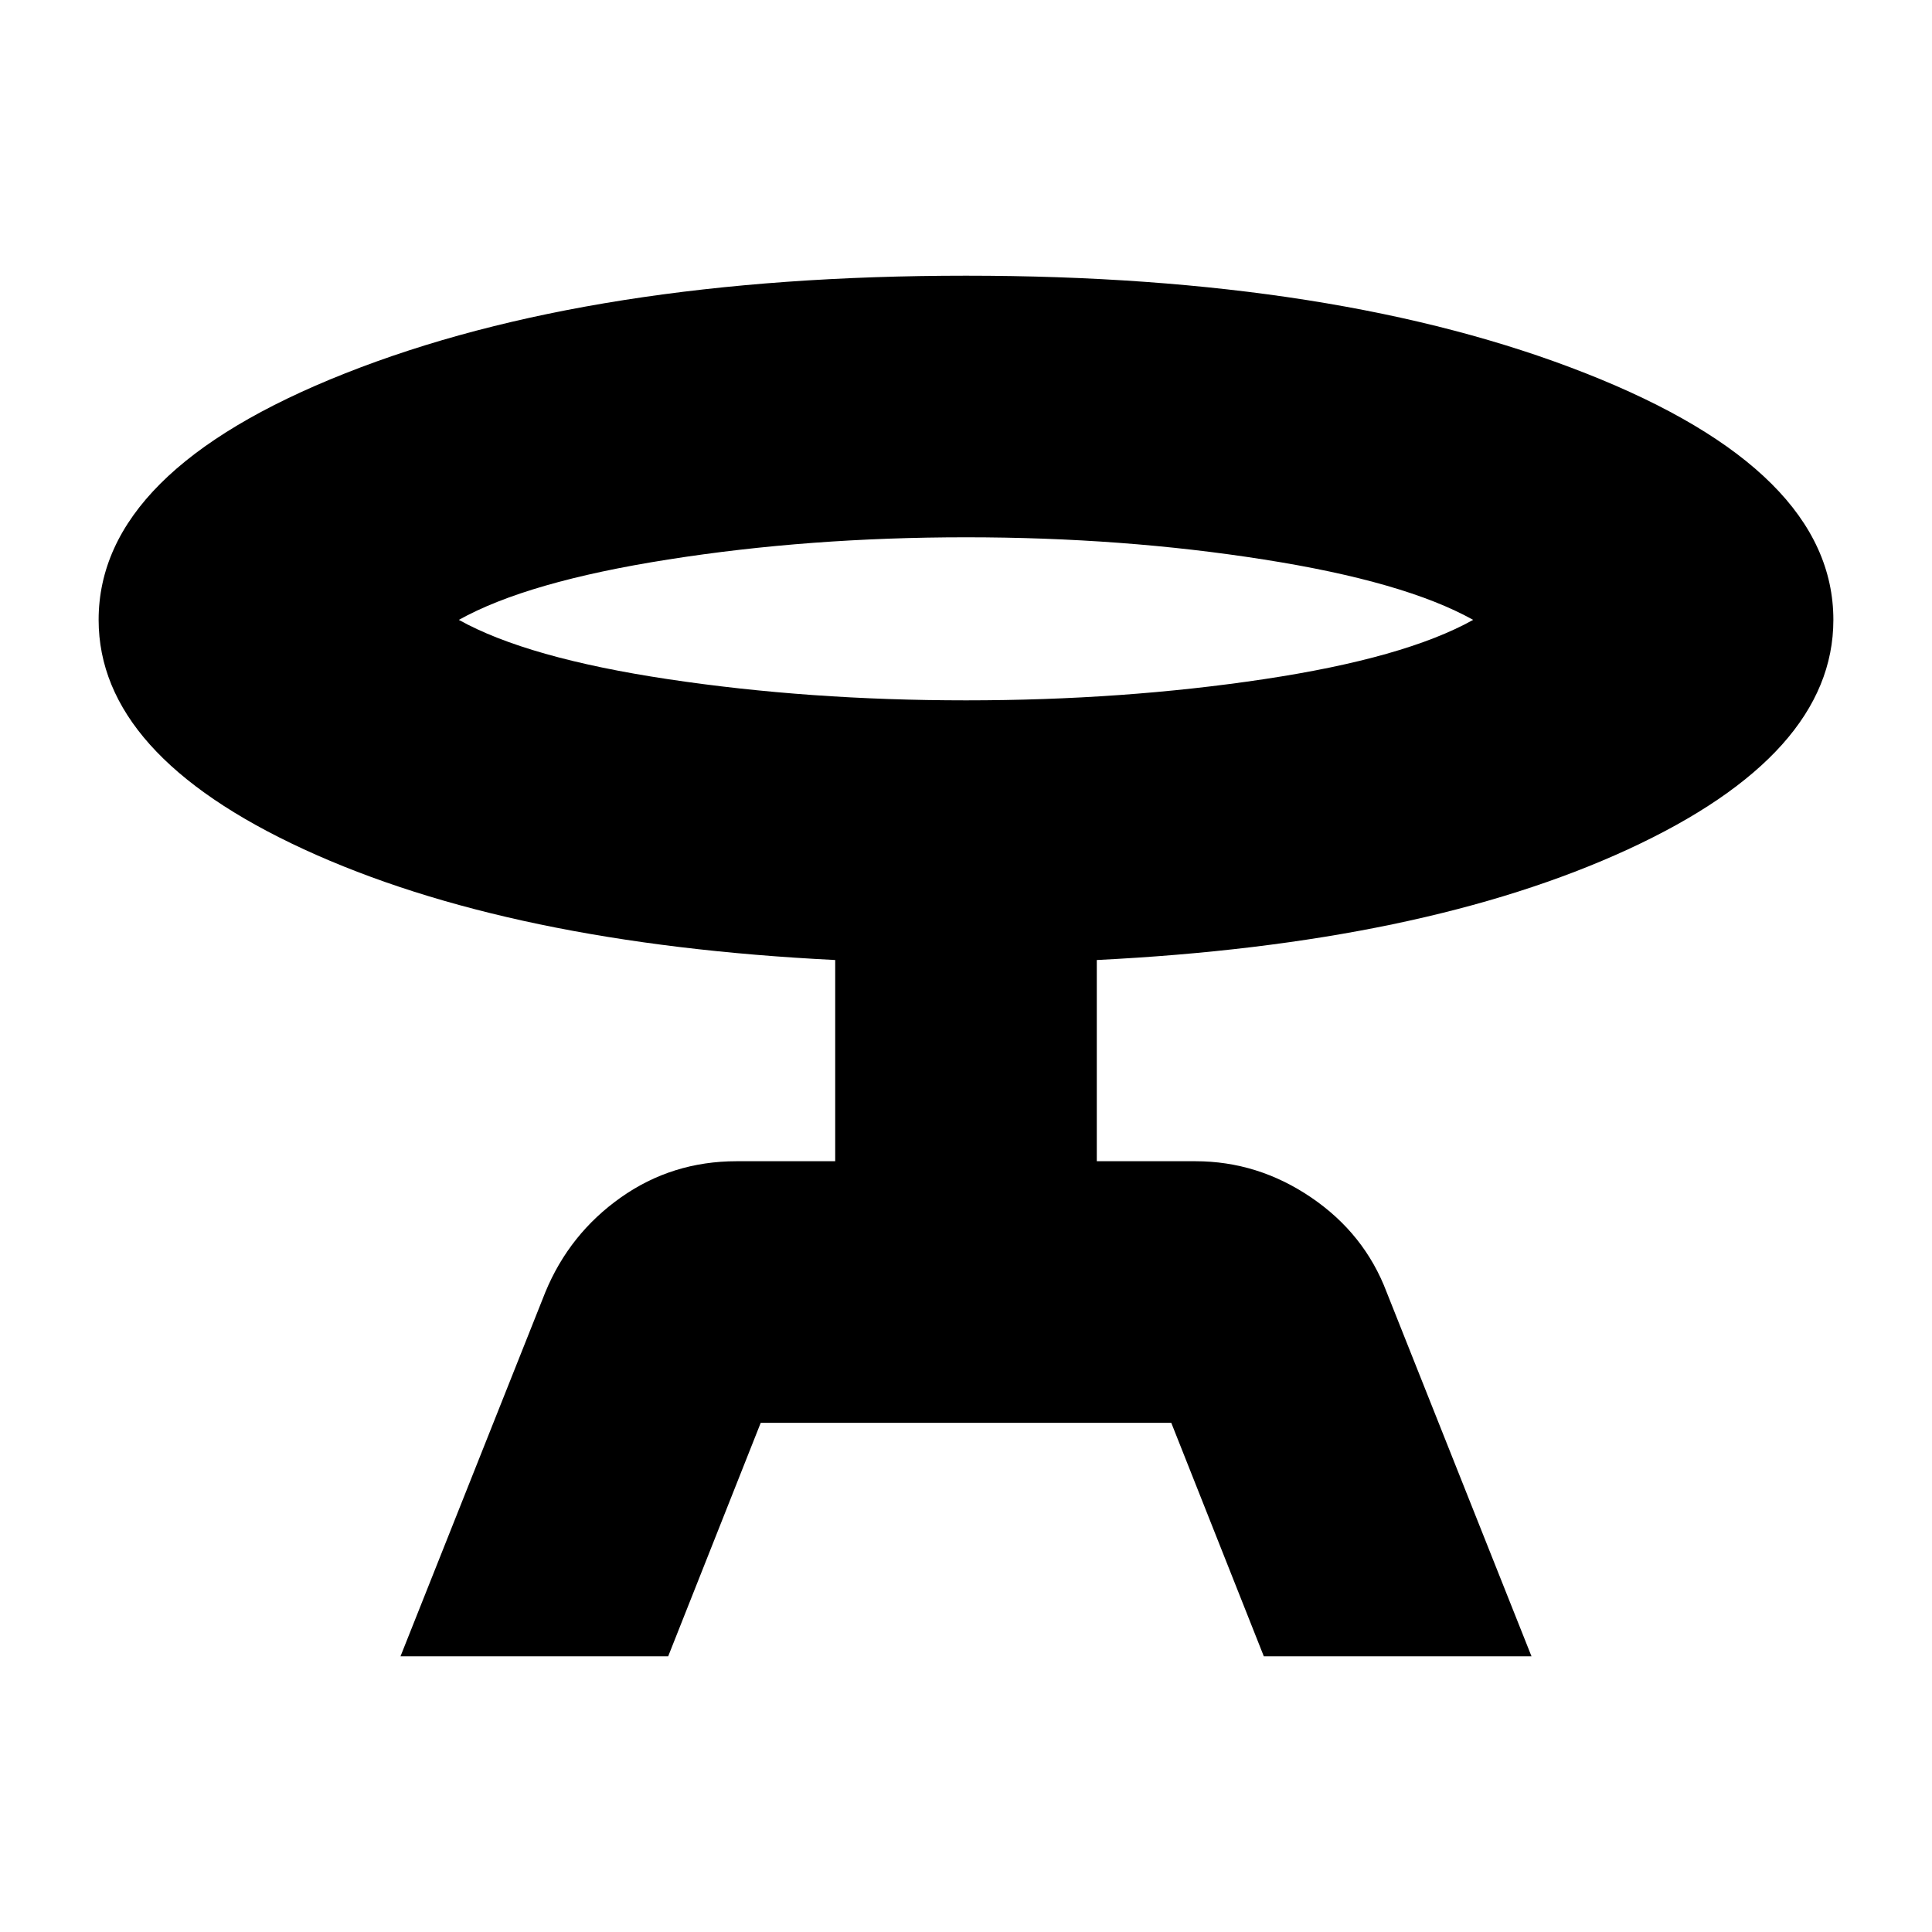 <svg xmlns="http://www.w3.org/2000/svg" height="20" width="20"><path d="m4.146 17.146 1.5-3.771q.25-.604.781-.979t1.198-.375h1.021V9.938q-3.375-.167-5.5-1.146-2.125-.98-2.125-2.375 0-1.542 2.552-2.552Q6.125 2.854 10 2.854q3.854 0 6.417 1.011 2.562 1.01 2.562 2.552 0 1.395-2.125 2.375-2.125.979-5.5 1.146v2.083h1.021q.646 0 1.198.375.552.375.781.979l1.5 3.771h-2.771l-.958-2.417h-4.25l-.958 2.417ZM10 7.25q1.625 0 3.083-.219 1.459-.219 2.167-.614-.708-.396-2.167-.625-1.458-.23-3.083-.23-1.625 0-3.083.23-1.459.229-2.167.625.708.395 2.167.614Q8.375 7.25 10 7.25Zm0-.833Z"/></svg>